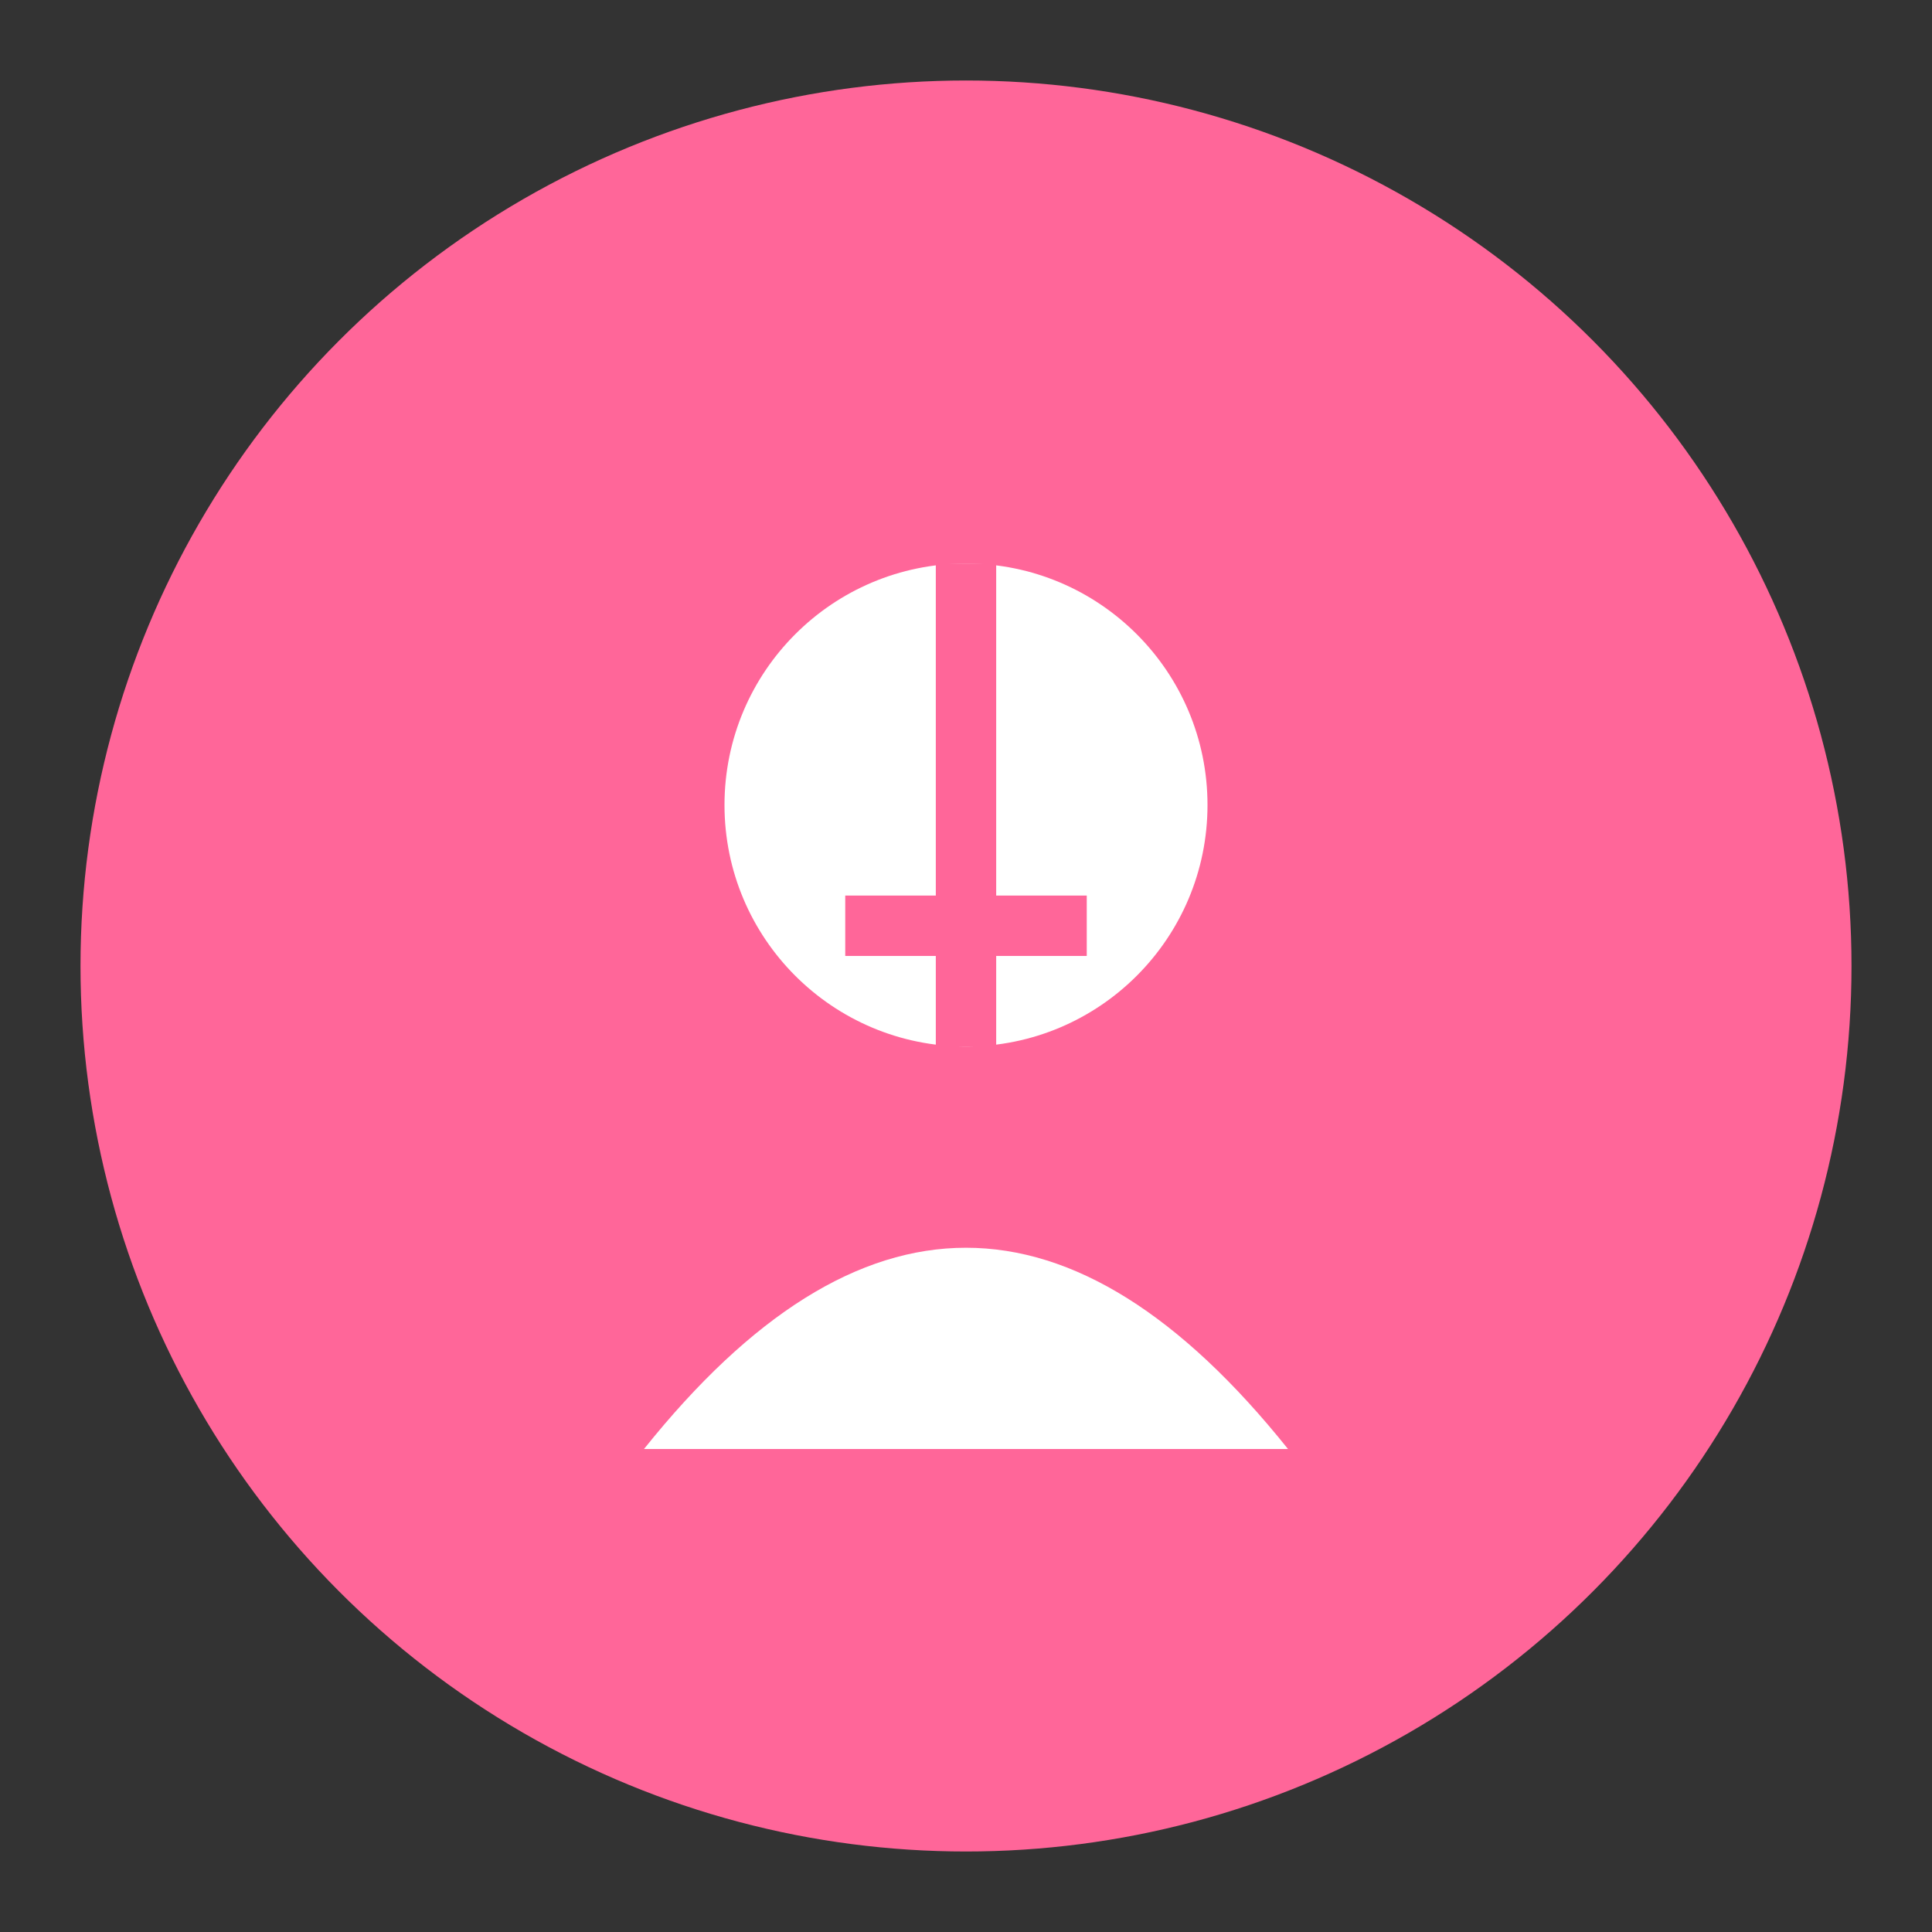 <svg xmlns="http://www.w3.org/2000/svg" width="48" height="48" viewBox="0 0 48 48">
  <rect x="0" y="0" width="48" height="48" fill="#333333" stroke="none"/>
  <circle cx="24" cy="24" r="22" fill="#FF6699" />
  <circle cx="24" cy="20" r="6" fill="#FFFFFF" />
  <path d="M16,36 Q24,26 32,36" fill="#FFFFFF" />
  <path d="M24,14 L24,26 M21,23 L27,23" stroke="#FF6699" stroke-width="1.5" />
</svg> 